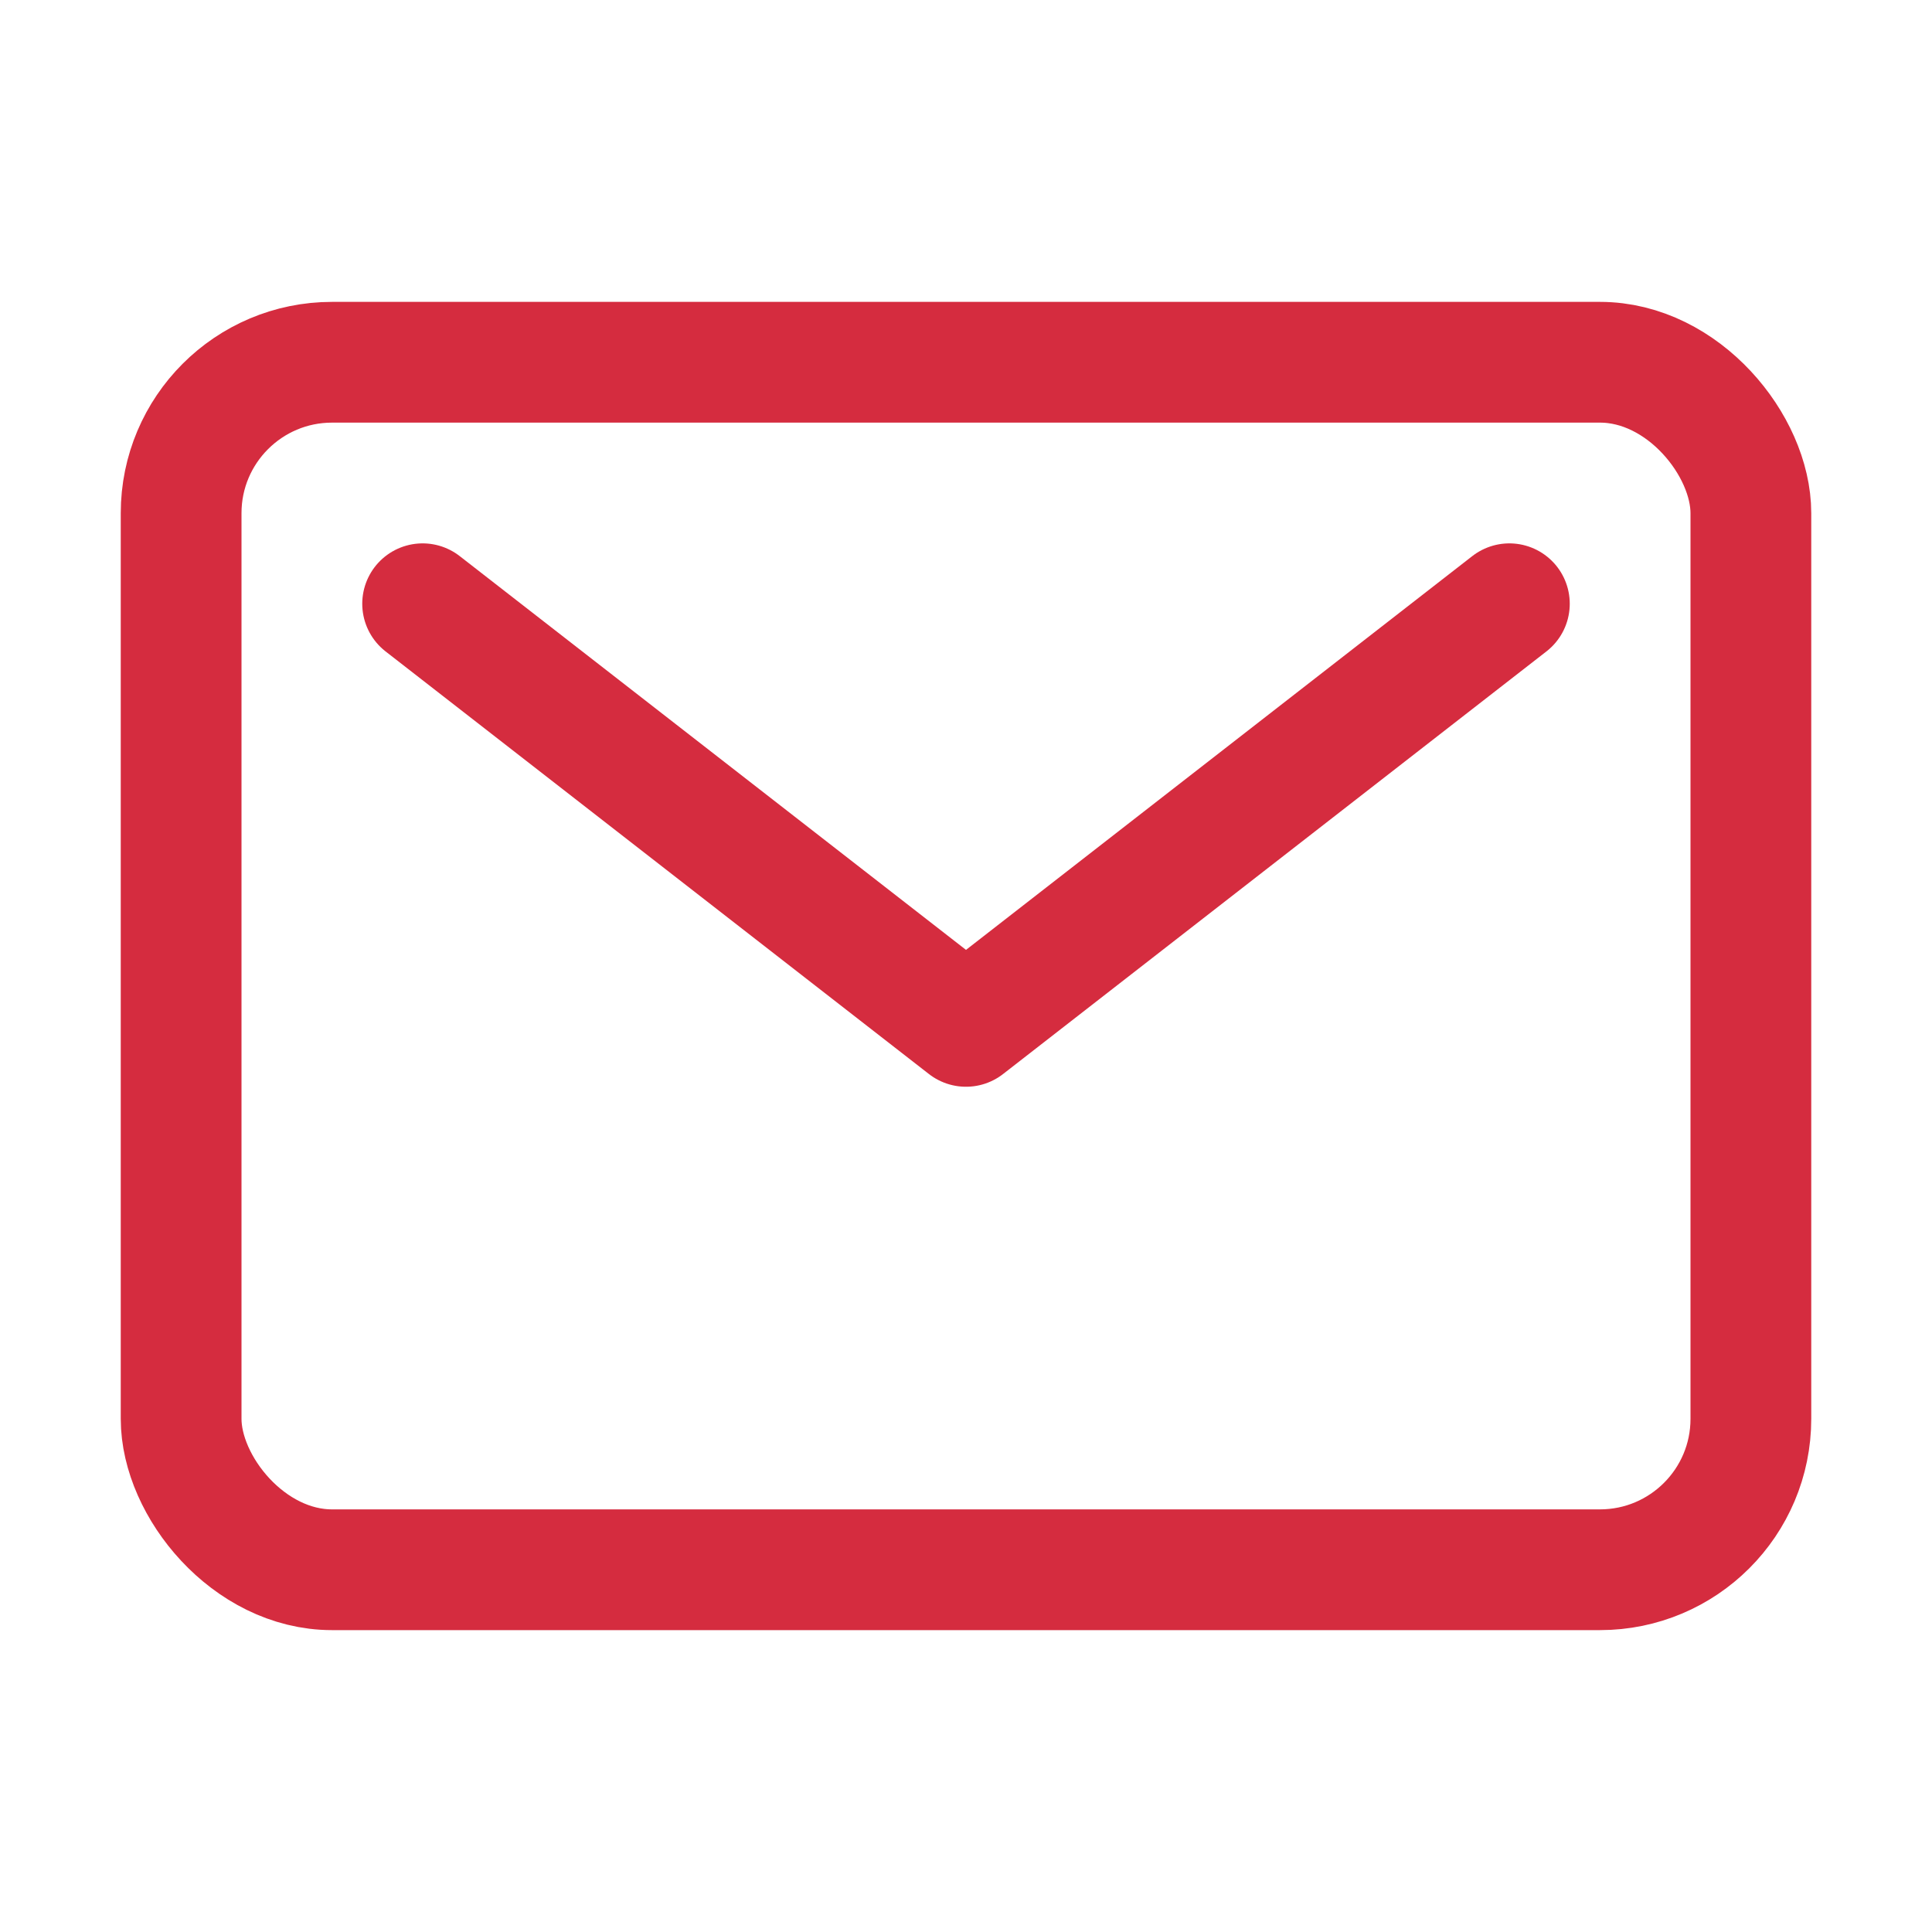 <svg xmlns="http://www.w3.org/2000/svg" class="ionicon" viewBox="0 0 512 512" fill="none" stroke="#d52c3f" stroke-width="32">
  <rect x="48" y="96" width="416" height="320" rx="40" ry="40" fill="none" stroke-linecap="round" stroke-linejoin="round" />
  <path fill="none" stroke-linecap="round" stroke-linejoin="round" d="M112 160l144 112 144-112" />
</svg>
